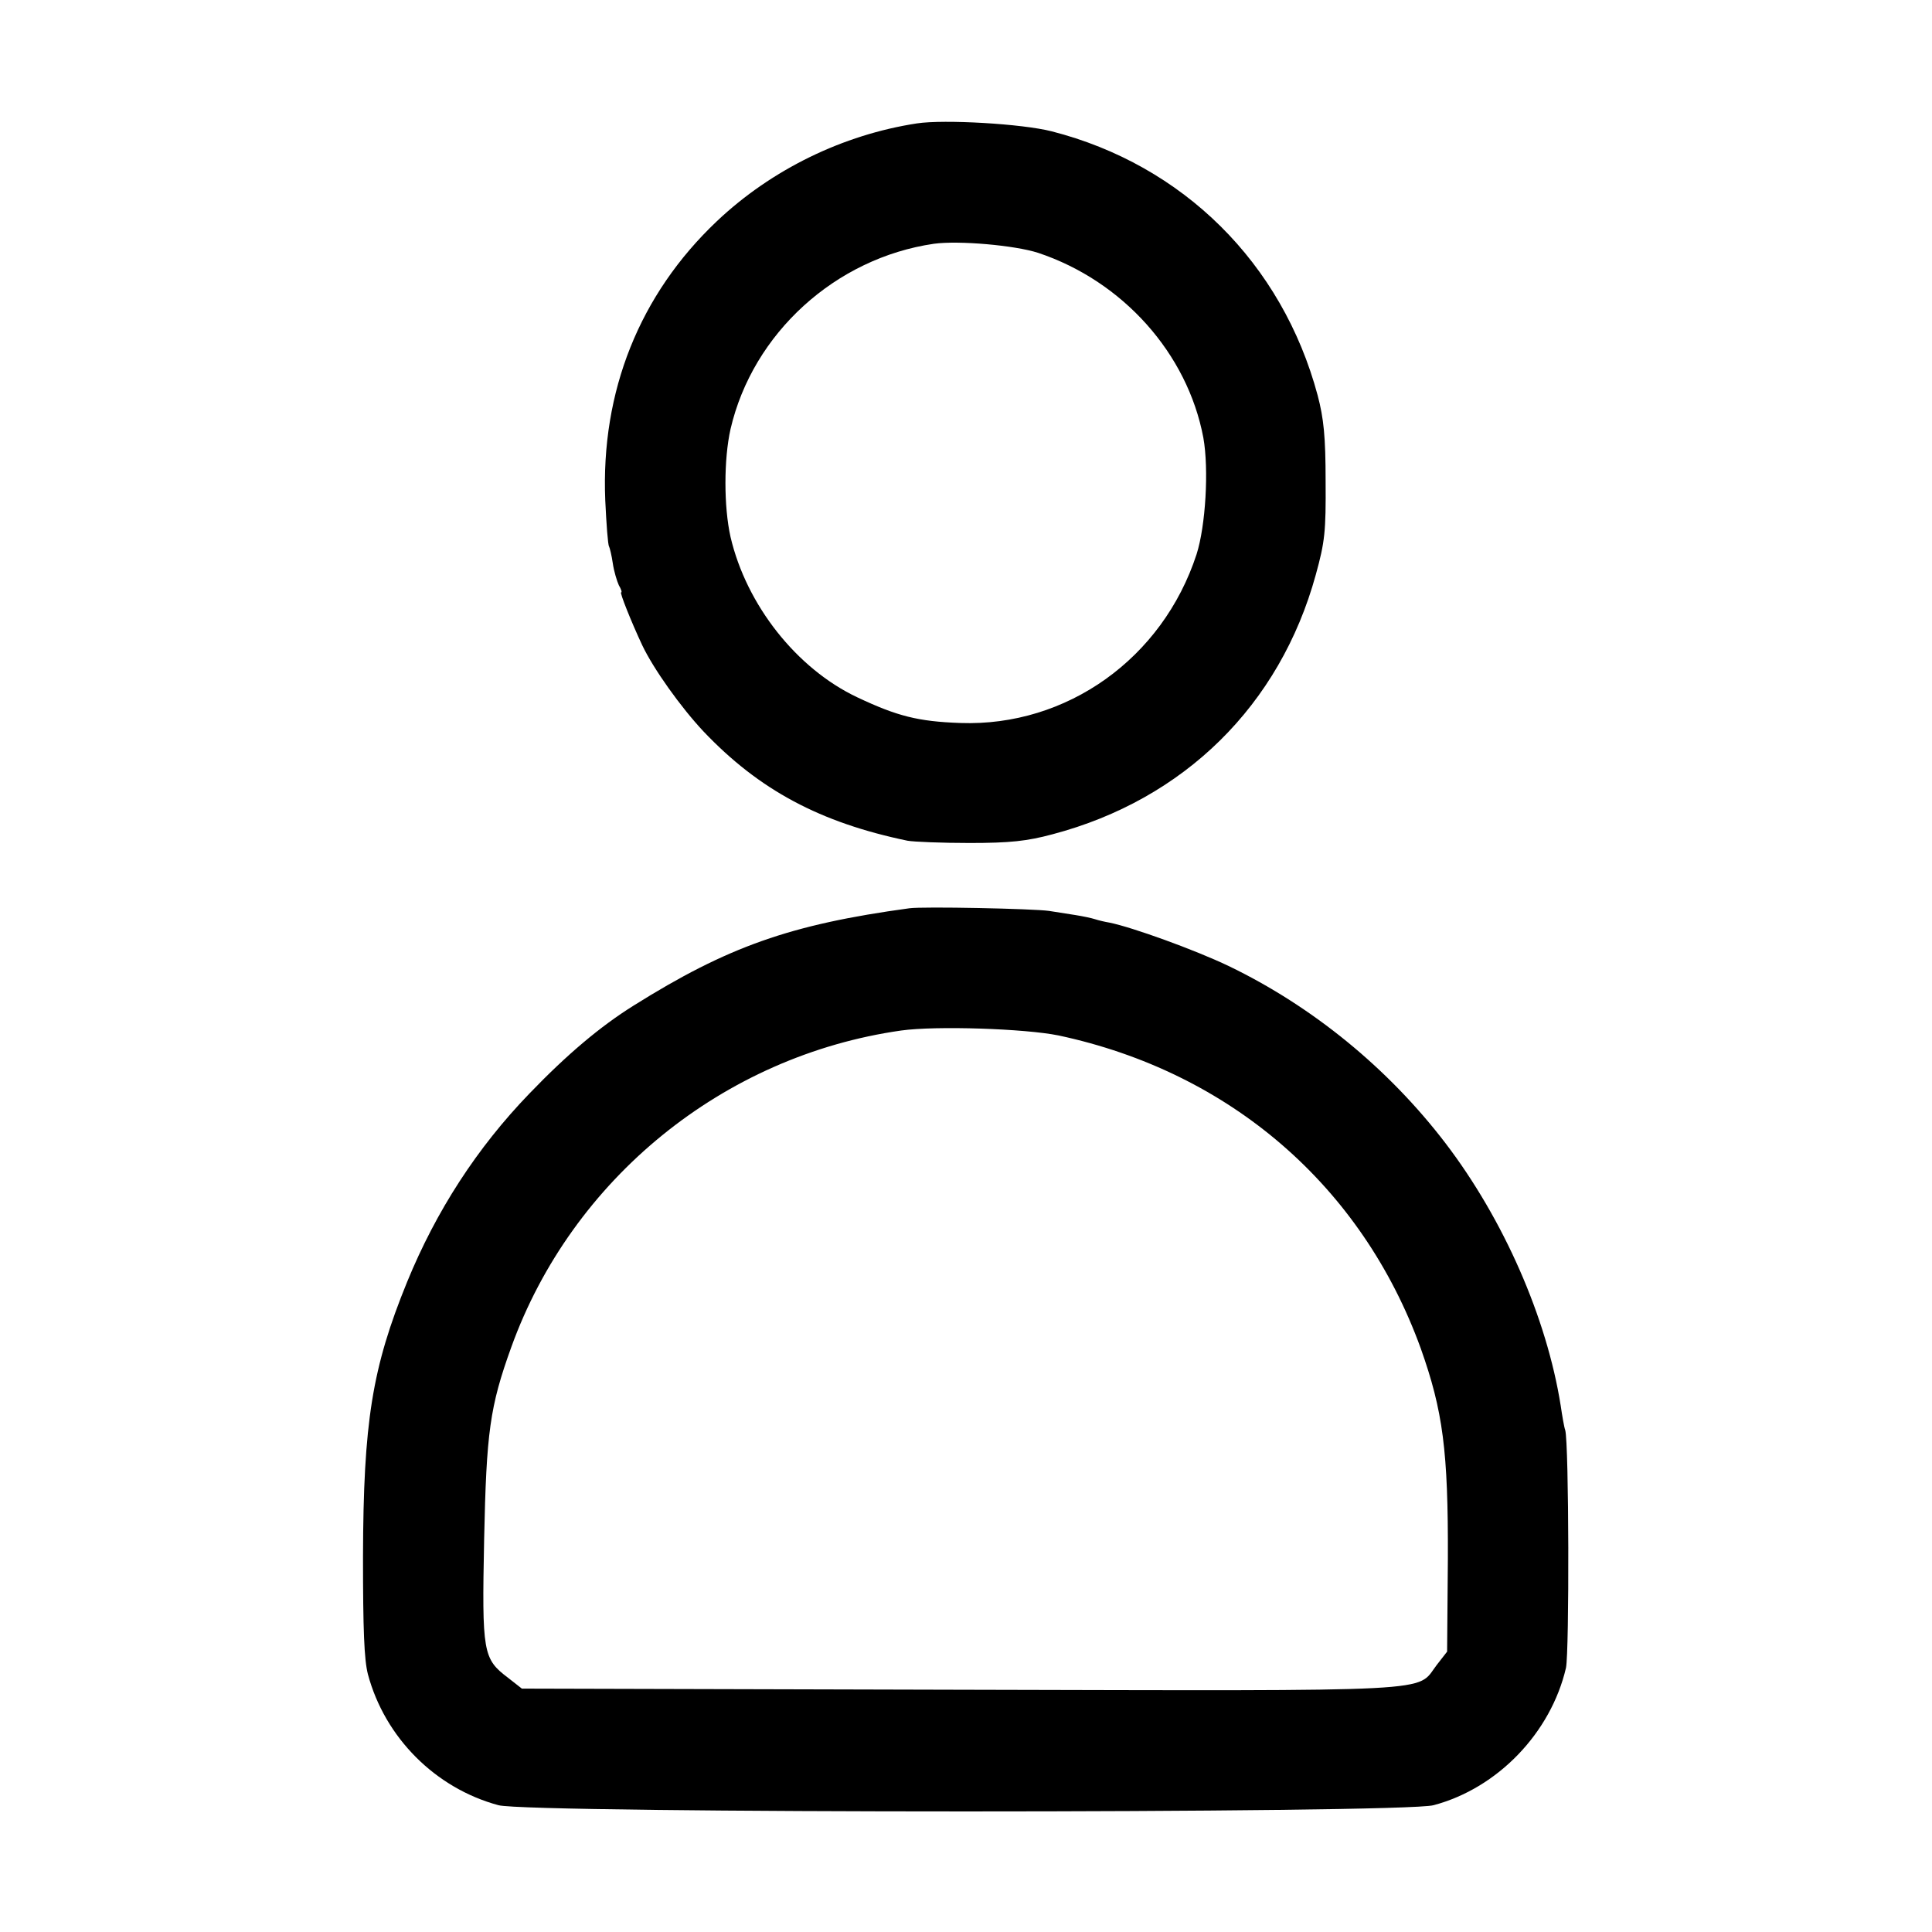 <?xml version="1.0" standalone="no"?>
<!DOCTYPE svg PUBLIC "-//W3C//DTD SVG 20010904//EN"
 "http://www.w3.org/TR/2001/REC-SVG-20010904/DTD/svg10.dtd">
<svg version="1.0" xmlns="http://www.w3.org/2000/svg"
 width="512pt" height="512pt" viewBox="0 0 512 512"
 preserveAspectRatio="xMidYMid meet">
<g transform="translate(0,512) scale(0.1,-0.1)"
fill="#000000" stroke="none">
<path d="M2430 4793 c-196 -30 -385 -122 -530 -259 -205 -194 -308 -451 -296
-740 3 -63 7 -118 10 -122 2 -4 7 -24 10 -45 3 -21 11 -47 16 -58 6 -10 9 -19
6 -19 -4 0 26 -76 56 -140 30 -63 102 -164 162 -228 148 -156 310 -242 541
-290 17 -3 91 -6 165 -6 107 0 152 5 219 23 349 92 603 342 698 688 24 87 27
114 26 248 0 118 -5 166 -21 227 -94 351 -357 611 -705 700 -78 20 -285 32
-357 21z m321 -343 c225 -75 396 -267 438 -490 15 -84 6 -234 -18 -309 -90
-276 -344 -457 -626 -447 -112 4 -167 18 -273 68 -161 76 -294 245 -336 425
-18 80 -18 206 0 286 59 254 278 453 539 491 66 9 214 -4 276 -24z"/>
<path d="M2410 2713 c-316 -43 -482 -102 -731 -258 -88 -55 -176 -129 -276
-233 -139 -144 -247 -311 -324 -499 -93 -228 -116 -371 -117 -728 0 -194 3
-273 13 -312 45 -168 179 -302 346 -347 81 -22 2397 -22 2478 0 170 45 311
192 351 364 9 43 8 595 -2 630 -3 8 -8 38 -12 65 -37 233 -151 493 -305 695
-152 199 -353 363 -575 470 -90 43 -256 103 -316 115 -12 2 -29 6 -38 9 -9 3
-33 8 -52 11 -19 3 -51 8 -70 11 -42 6 -334 12 -370 7z m395 -337 c455 -97
804 -399 960 -829 59 -166 73 -272 72 -557 l-2 -247 -28 -36 c-55 -72 28 -68
-1262 -65 l-1162 3 -37 29 c-66 50 -69 66 -63 366 6 285 15 352 72 510 161
446 562 772 1033 839 93 13 328 5 417 -13z"/>
</g>
</svg>
